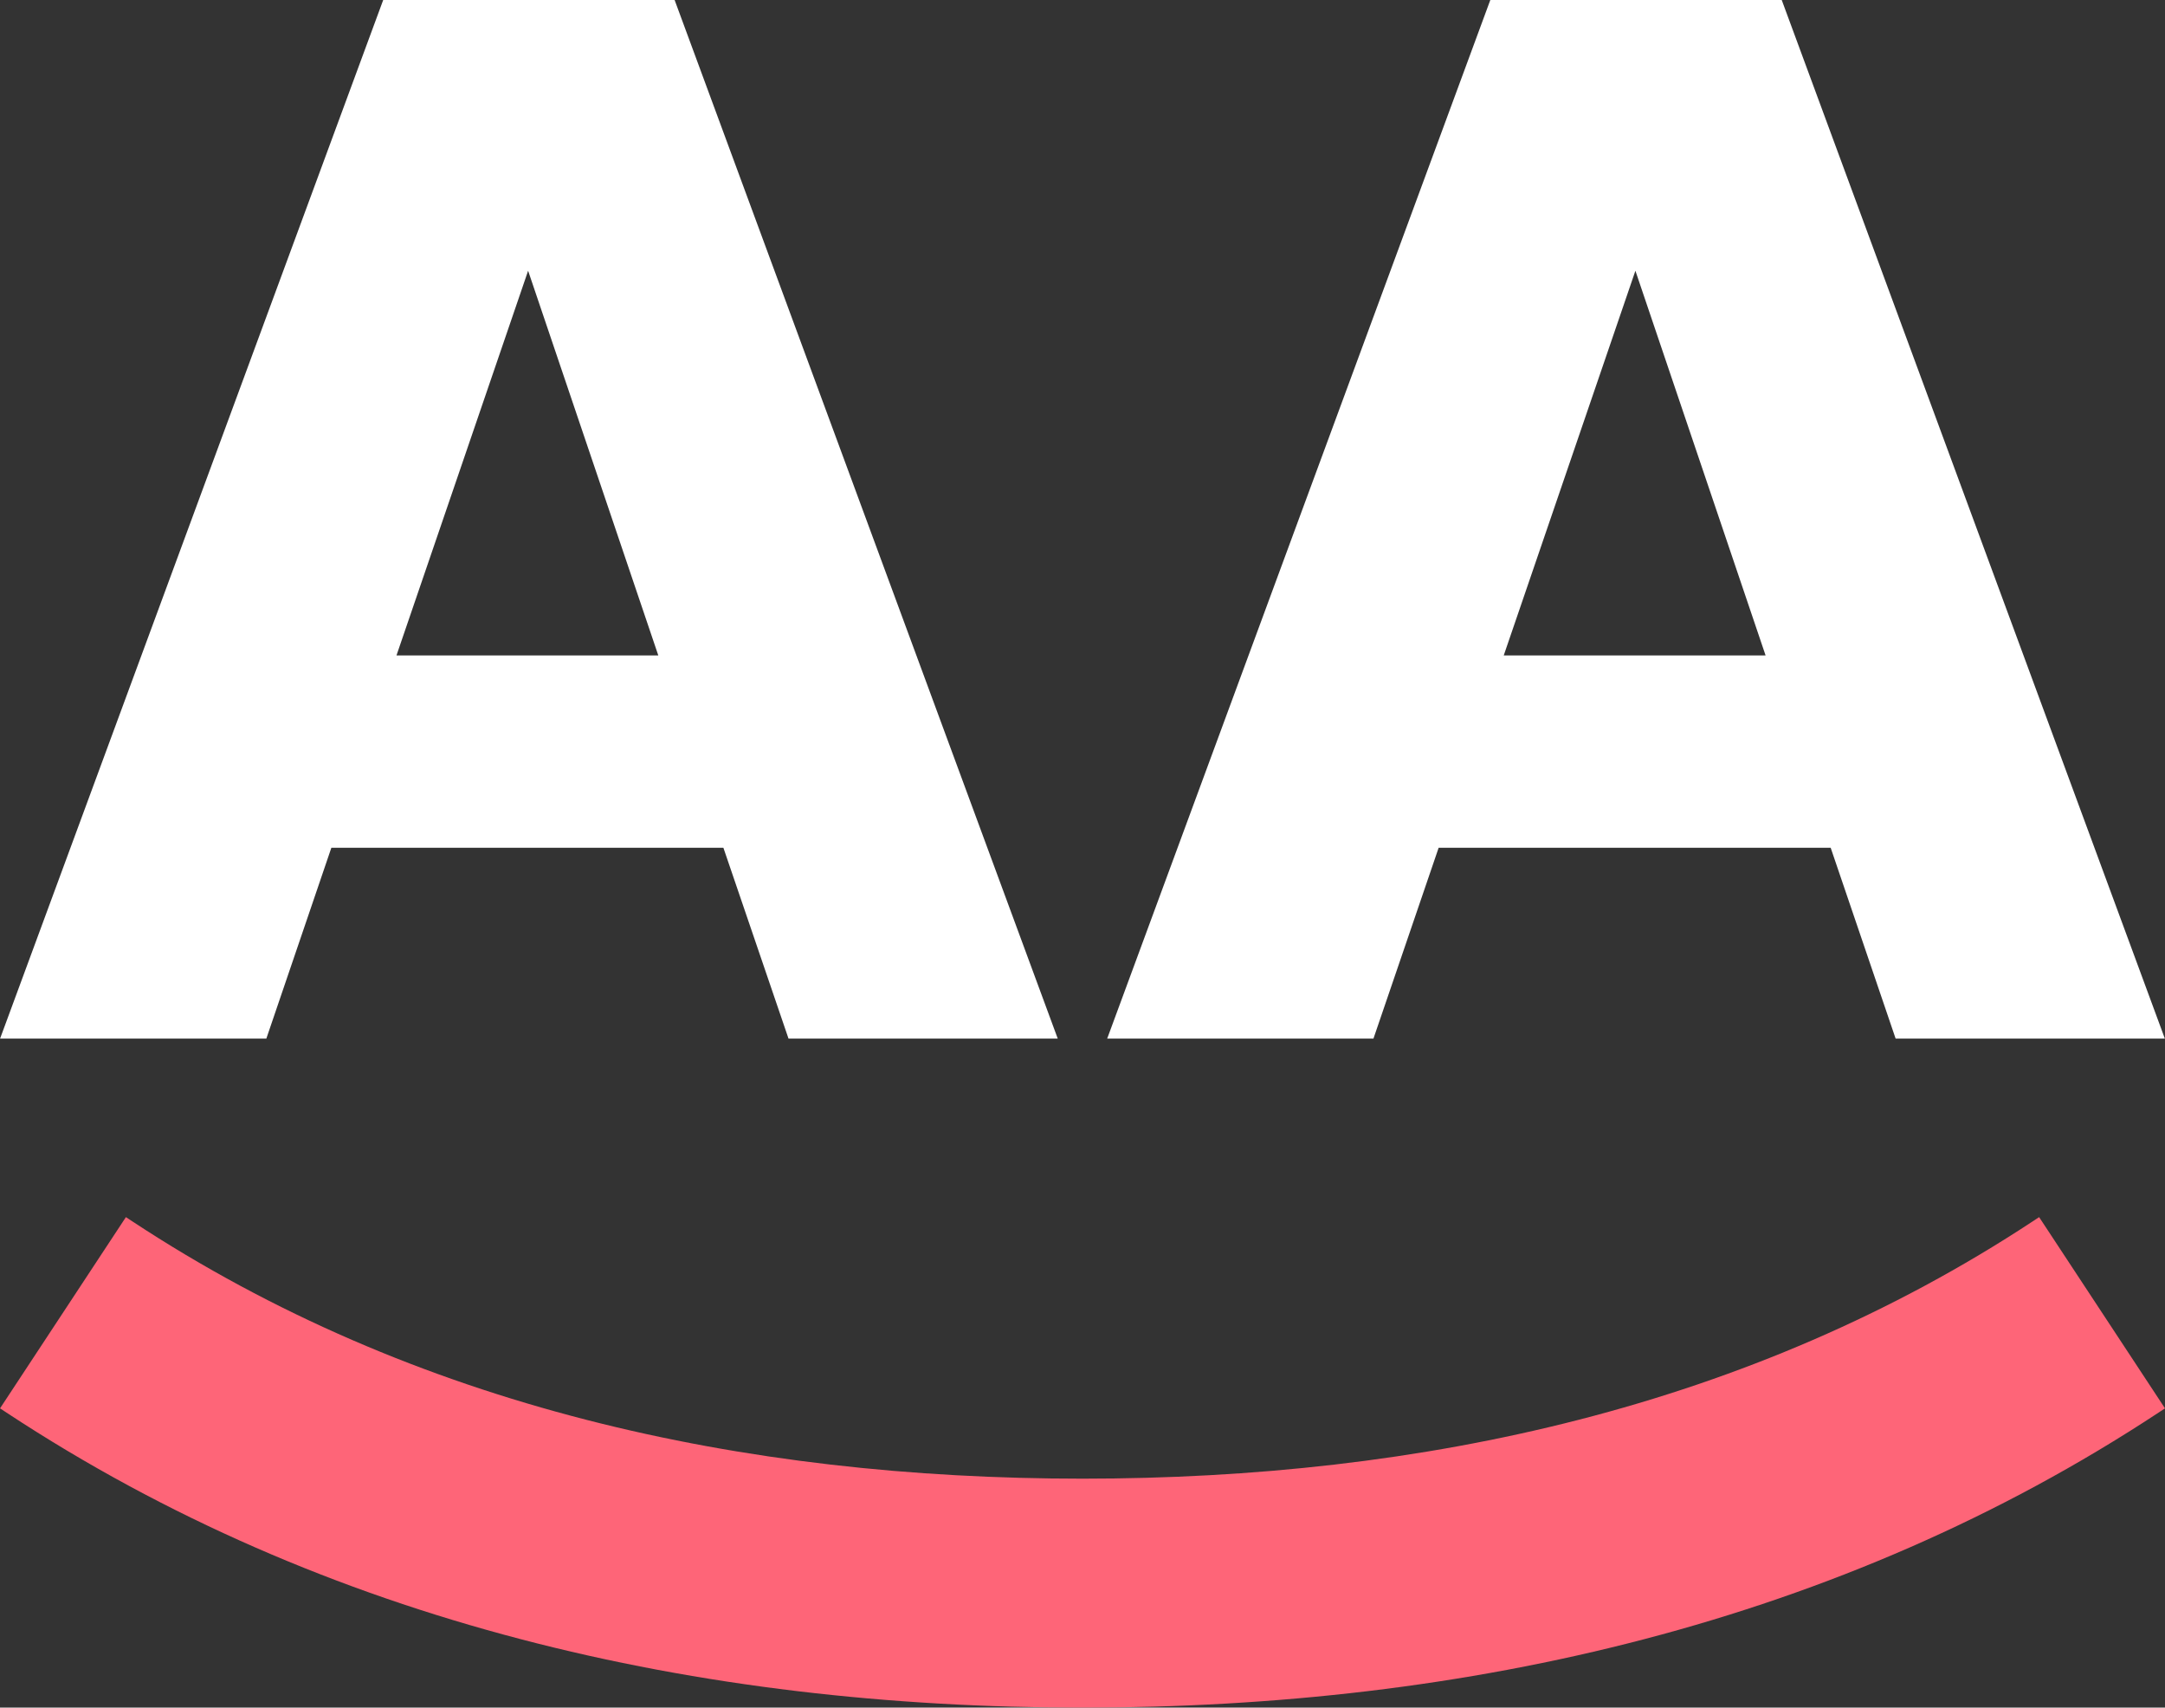 <svg xmlns="http://www.w3.org/2000/svg" width="62.763" height="49.496" viewBox="0 0 62.763 49.496">
  <rect x="0" y="0" width="62.763" height="49.496" fill="#333333" stroke="none"/>
  <g id="Gruppe_1610" data-name="Gruppe 1610" transform="translate(-227 -52.11)">
    <g id="Gruppe_56" data-name="Gruppe 56" transform="translate(227 52.11)">
      <path id="Pfad_79" data-name="Pfad 79" d="M418.15,441.518H406.785L404.9,447.05h-7.719l11.107-30.105h8.448l11.107,30.105h-7.805Zm-1.887-5.575-3.774-11.15-3.816,11.15Z" transform="translate(-397.179 -416.945)" fill="#fff"/>
      <path id="Pfad_80" data-name="Pfad 80" d="M578.455,441.518H567.09L565.2,447.05h-7.719l11.107-30.105h8.448l11.107,30.105h-7.805Zm-1.887-5.575-3.774-11.15-3.817,11.15Z" transform="translate(-525.384 -416.945)" fill="#fff"/>
      <path id="Pfad_83" data-name="Pfad 83" d="M456.293,593.126l-.188.124c-8.178,5.384-17.7,7.457-27.545,7.457s-19.365-2.073-27.543-7.457l-.188-.124-3.649,5.543.188.124c9.264,6.1,20.051,8.551,31.192,8.551s21.929-2.451,31.194-8.551l.188-.124Z" transform="translate(-397.179 -557.847)" fill="#fe6578"/>
    </g>
  </g>
</svg>
